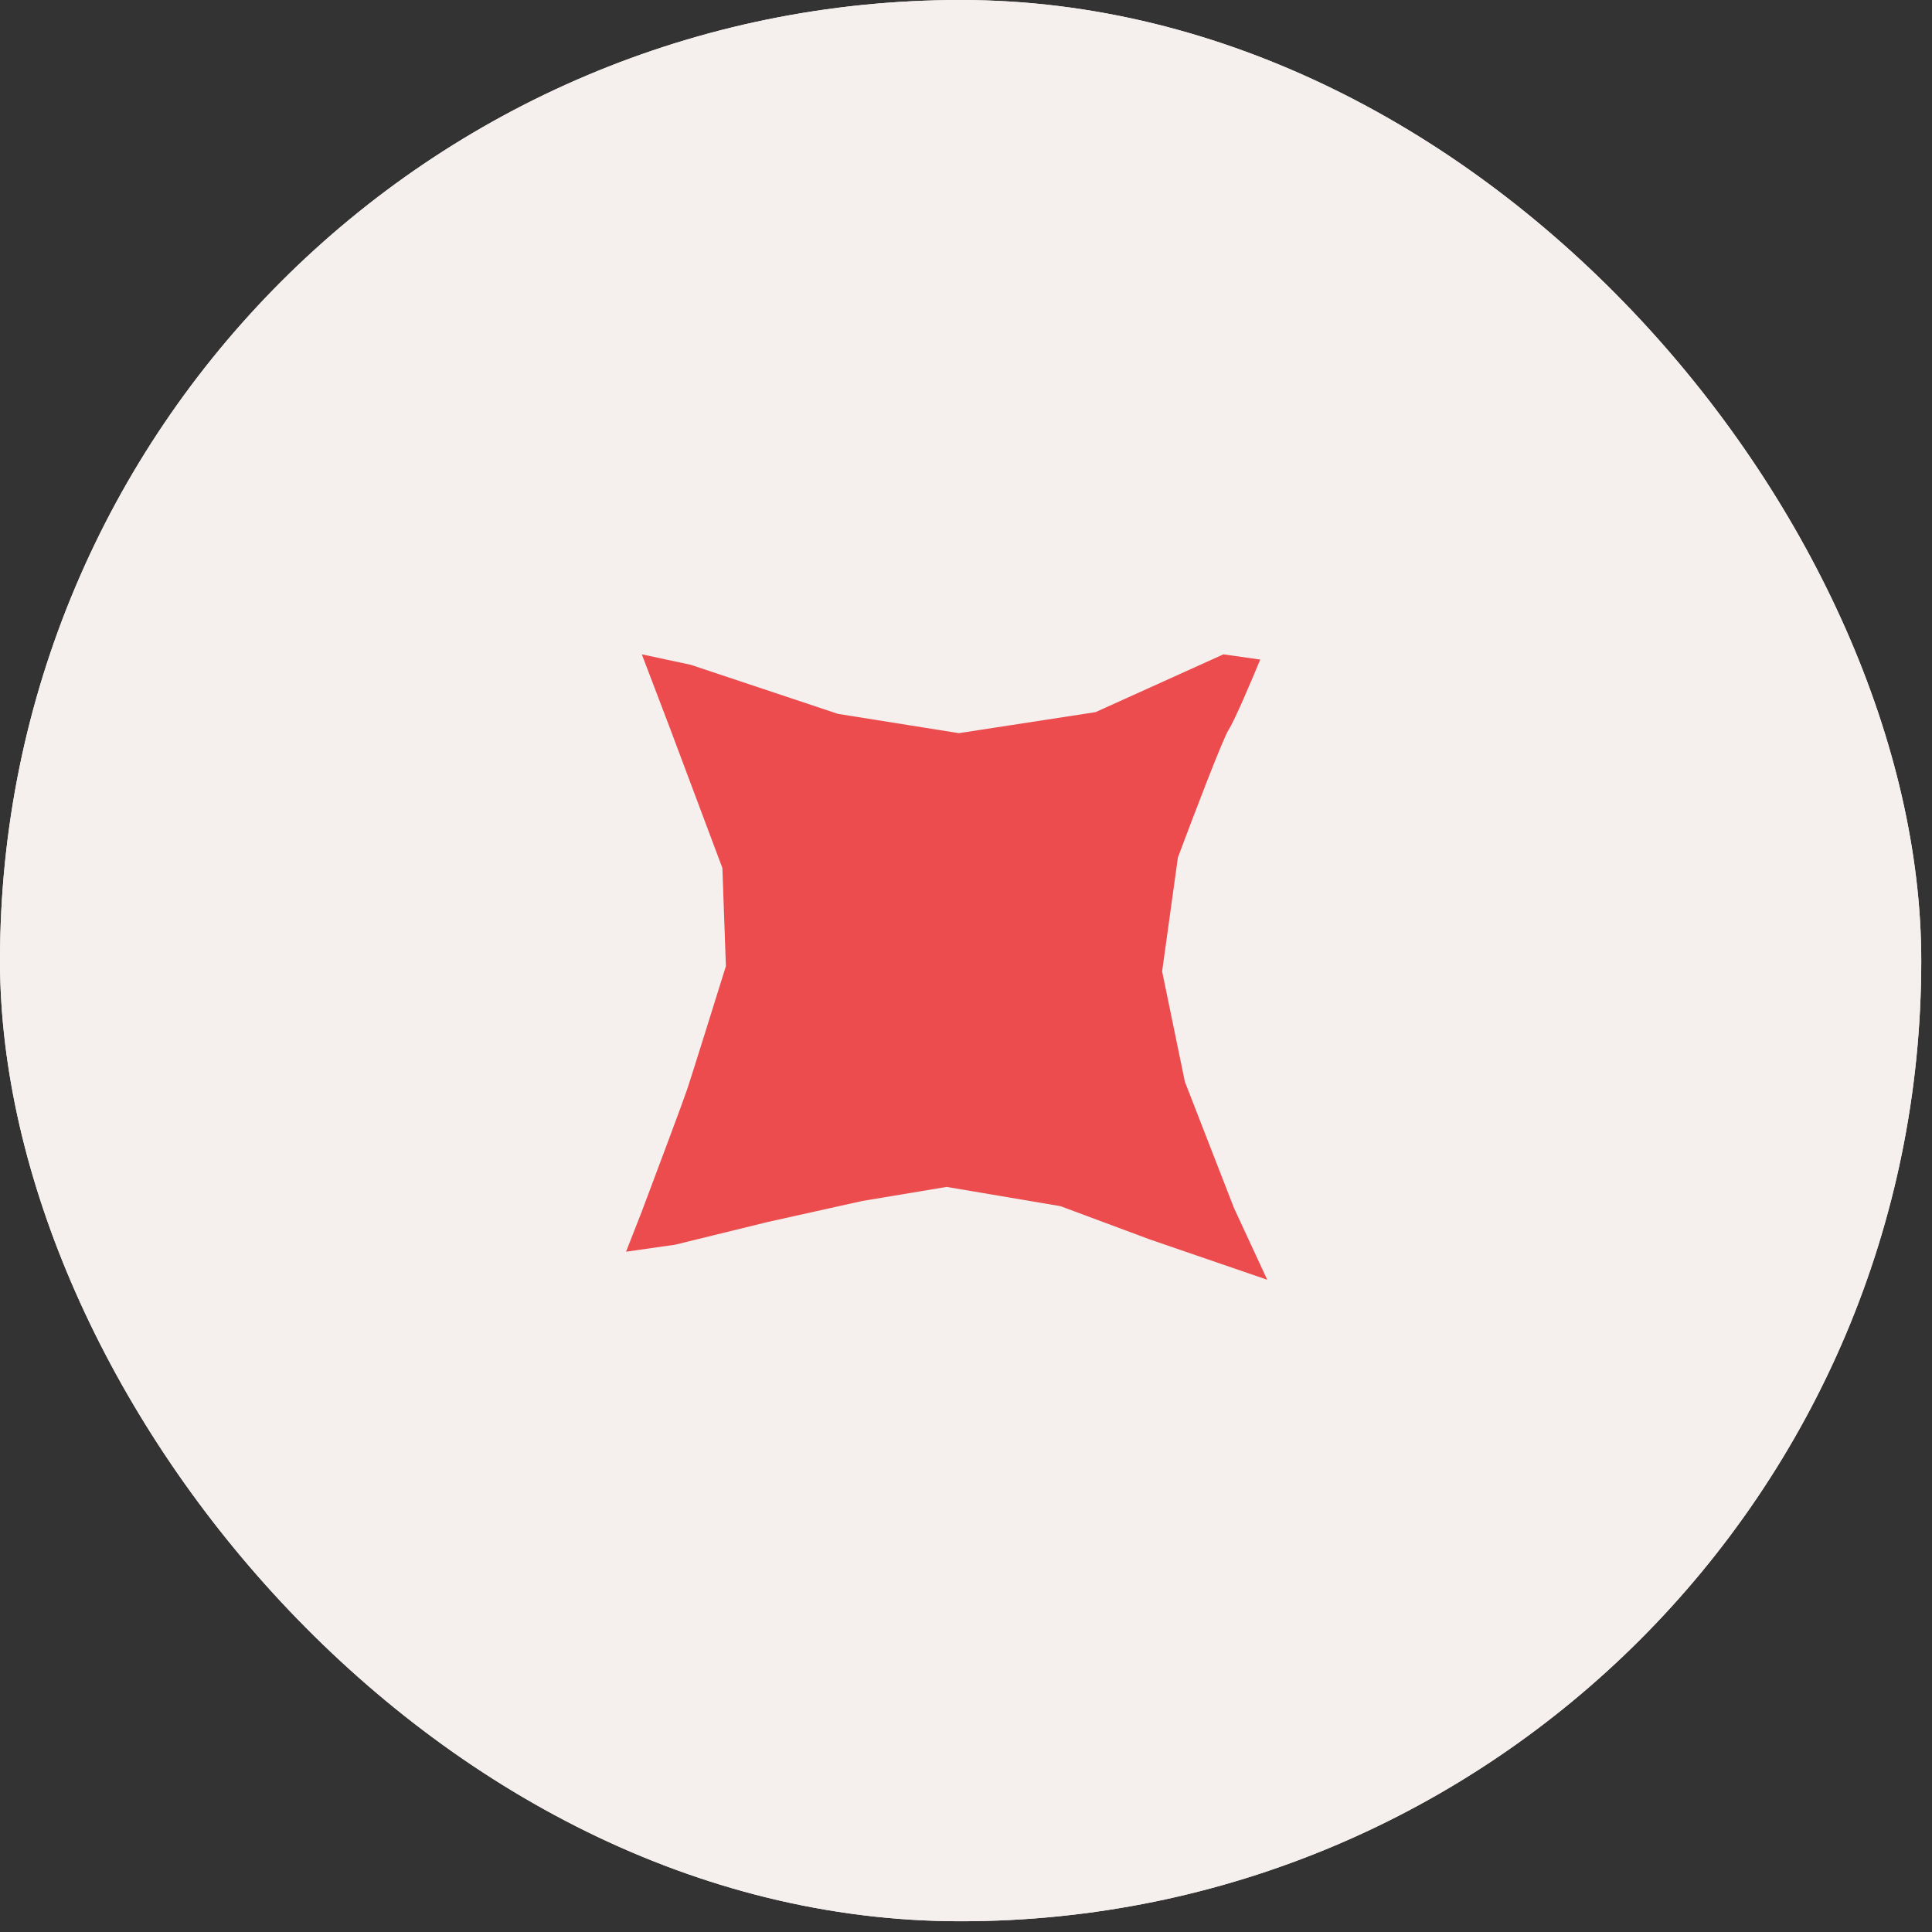 <svg width="150" height="150" viewBox="0 0 150 150" fill="none" xmlns="http://www.w3.org/2000/svg">
<rect x="0" y="0" width="150" height="150" fill="#333333" stroke="none"/>
<rect width="149.166" height="149.166" rx="74.583" fill="#F5F0EE"/>
<rect width="149.166" height="149.166" rx="74.583" fill="#F5F0EE"/>
<path d="M85.058 55.29L94.987 50.802L97.844 51.209C97.209 52.751 95.831 55.997 95.396 56.65C94.96 57.303 92.585 63.541 91.451 66.579L90.227 75.42L91.995 83.99L95.804 93.783L98.388 99.36L89.275 96.231L82.338 93.647L73.497 92.151L66.968 93.239L59.623 94.871L52.414 96.639L48.605 97.183L49.83 94.055C50.872 91.289 53.039 85.513 53.366 84.534C53.692 83.554 55.497 77.778 56.358 75.012L56.086 67.395L52.006 56.514L49.83 50.801L53.638 51.617L65.064 55.426L74.449 56.922L85.058 55.29Z" fill="#ED4C4E"/>
</svg>
